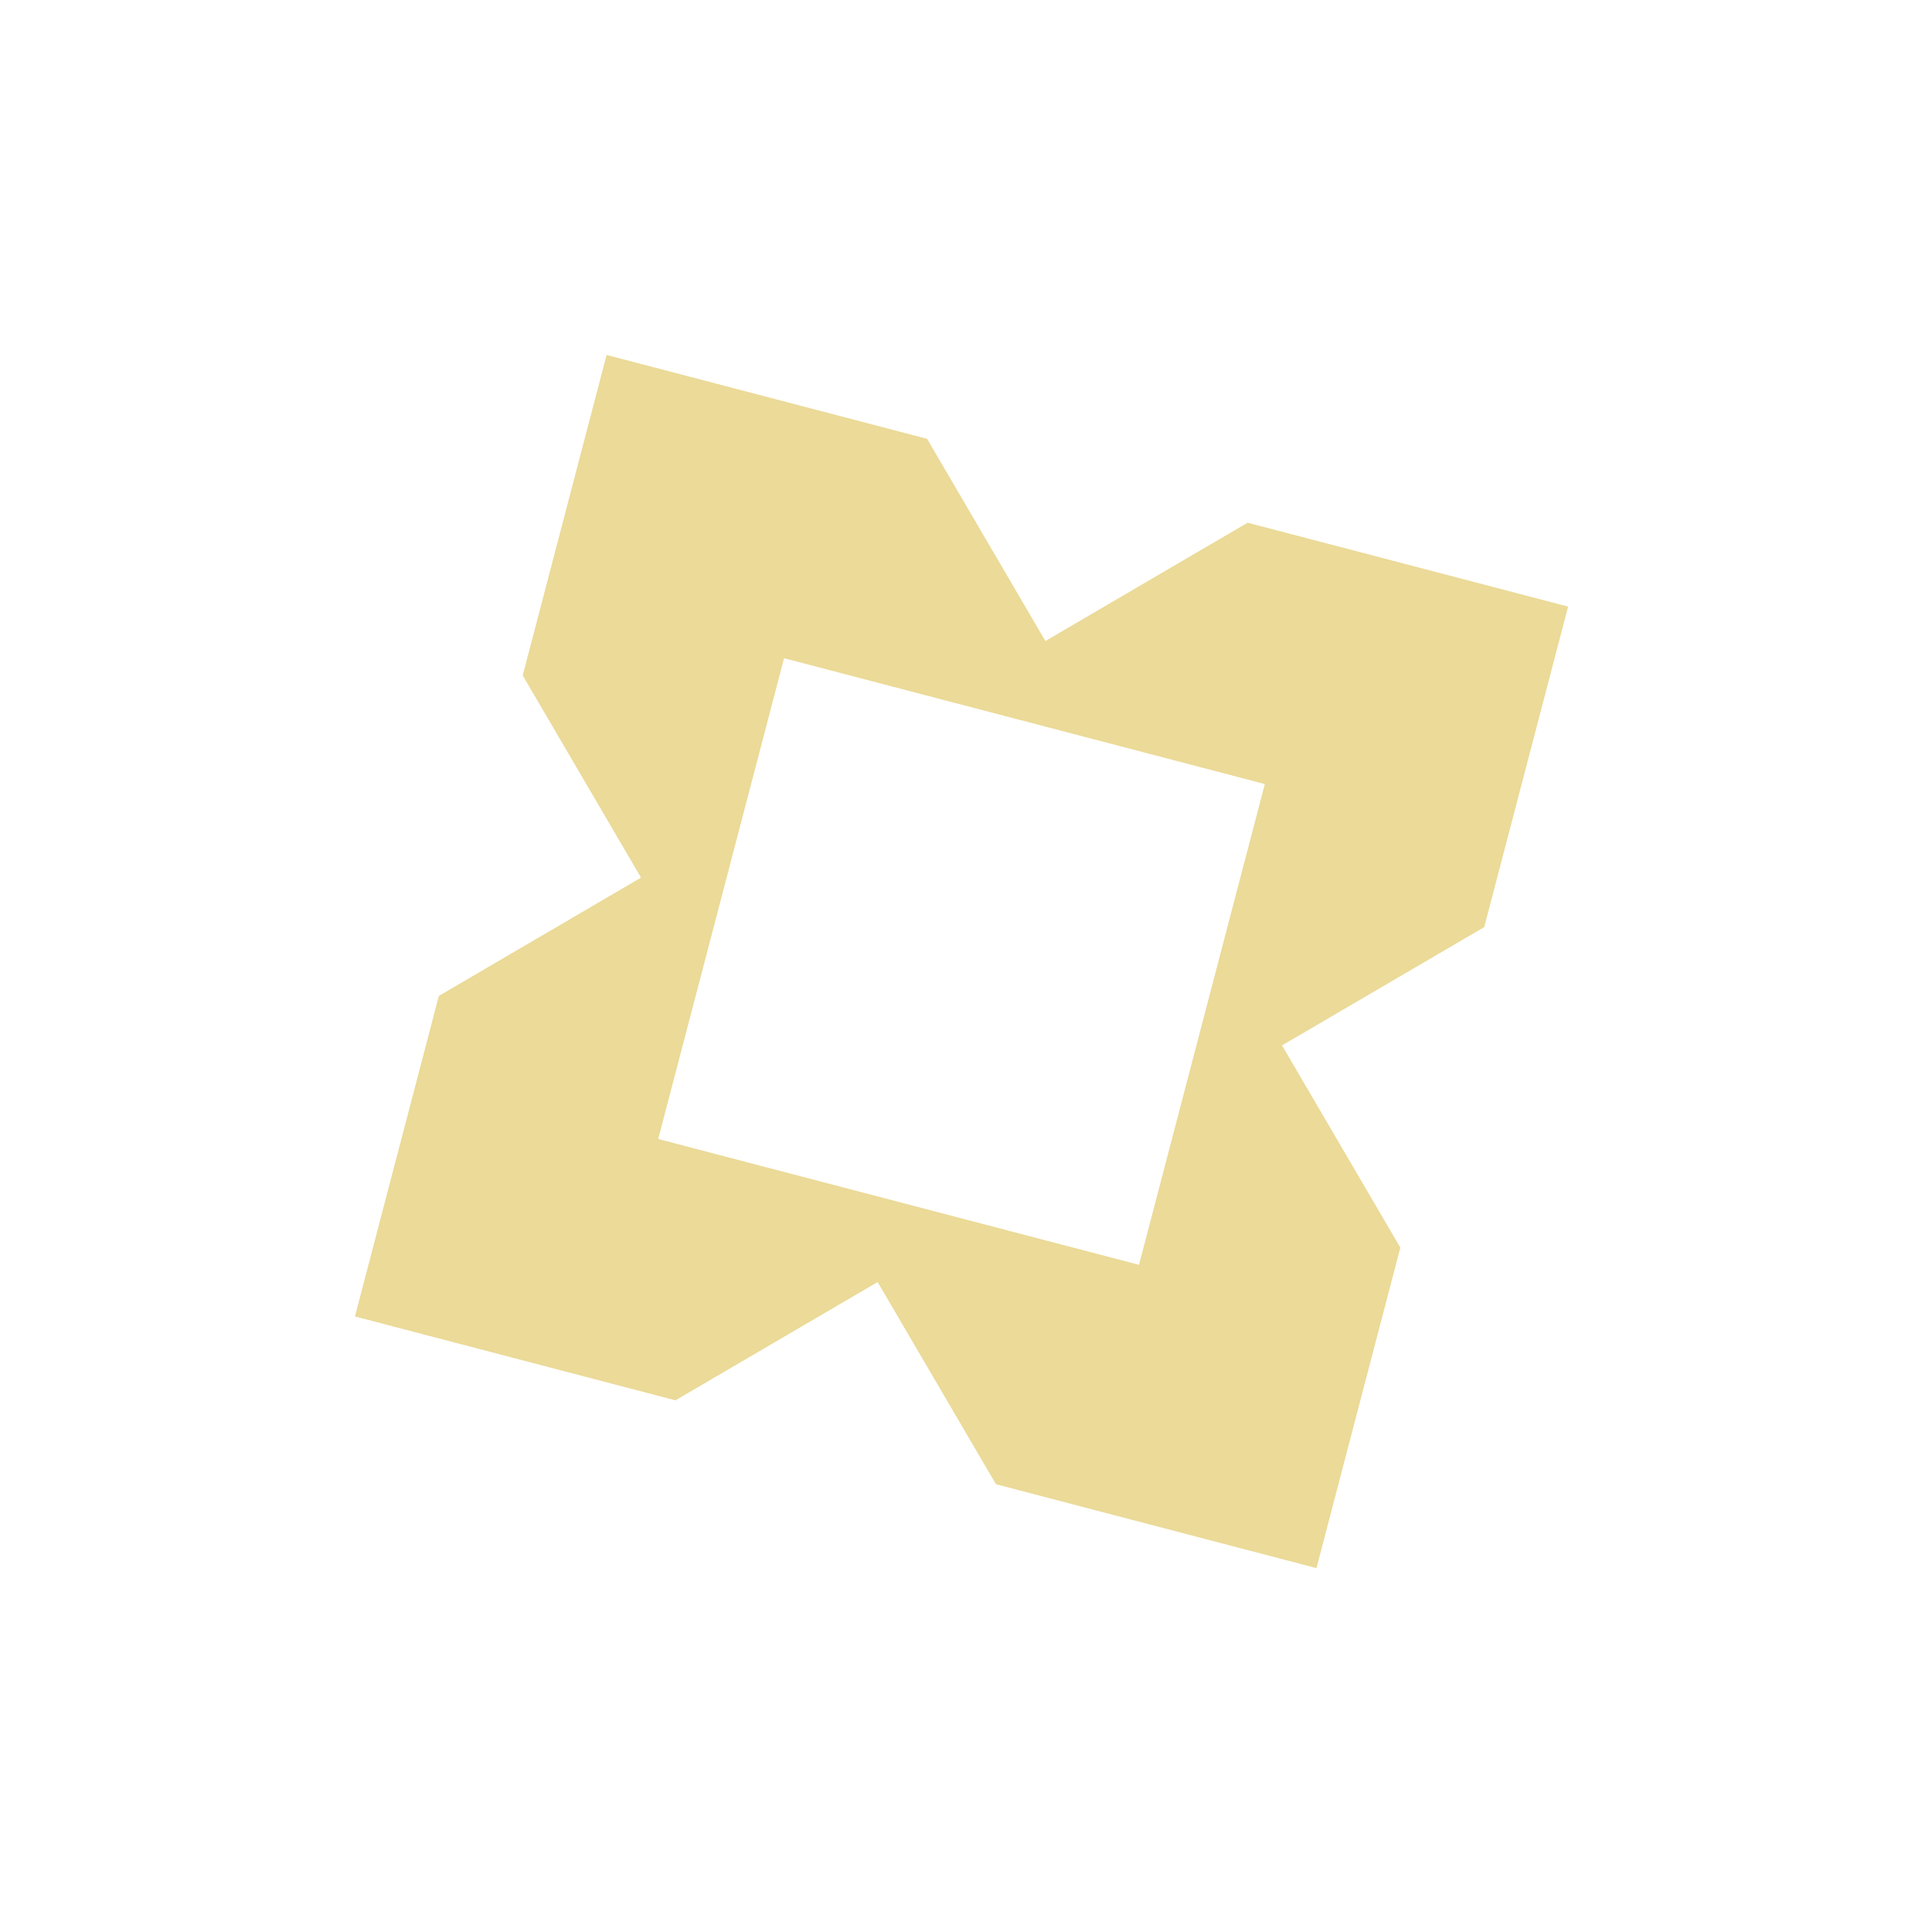 <svg width="81" height="81" viewBox="0 0 81 81" fill="none" xmlns="http://www.w3.org/2000/svg">
<path fill-rule="evenodd" clip-rule="evenodd" d="M43.829 26.875L52.307 21.915L65.744 25.432L62.227 38.869L53.75 43.829L58.71 52.307L55.193 65.744L41.756 62.227L36.795 53.75L28.318 58.71L14.881 55.193L18.398 41.755L26.875 36.795L21.915 28.318L25.432 14.881L38.869 18.398L43.829 26.875ZM32.872 27.596L27.596 47.753L47.753 53.028L53.028 32.872L32.872 27.596Z" fill="#EBDA98"/>
</svg>
